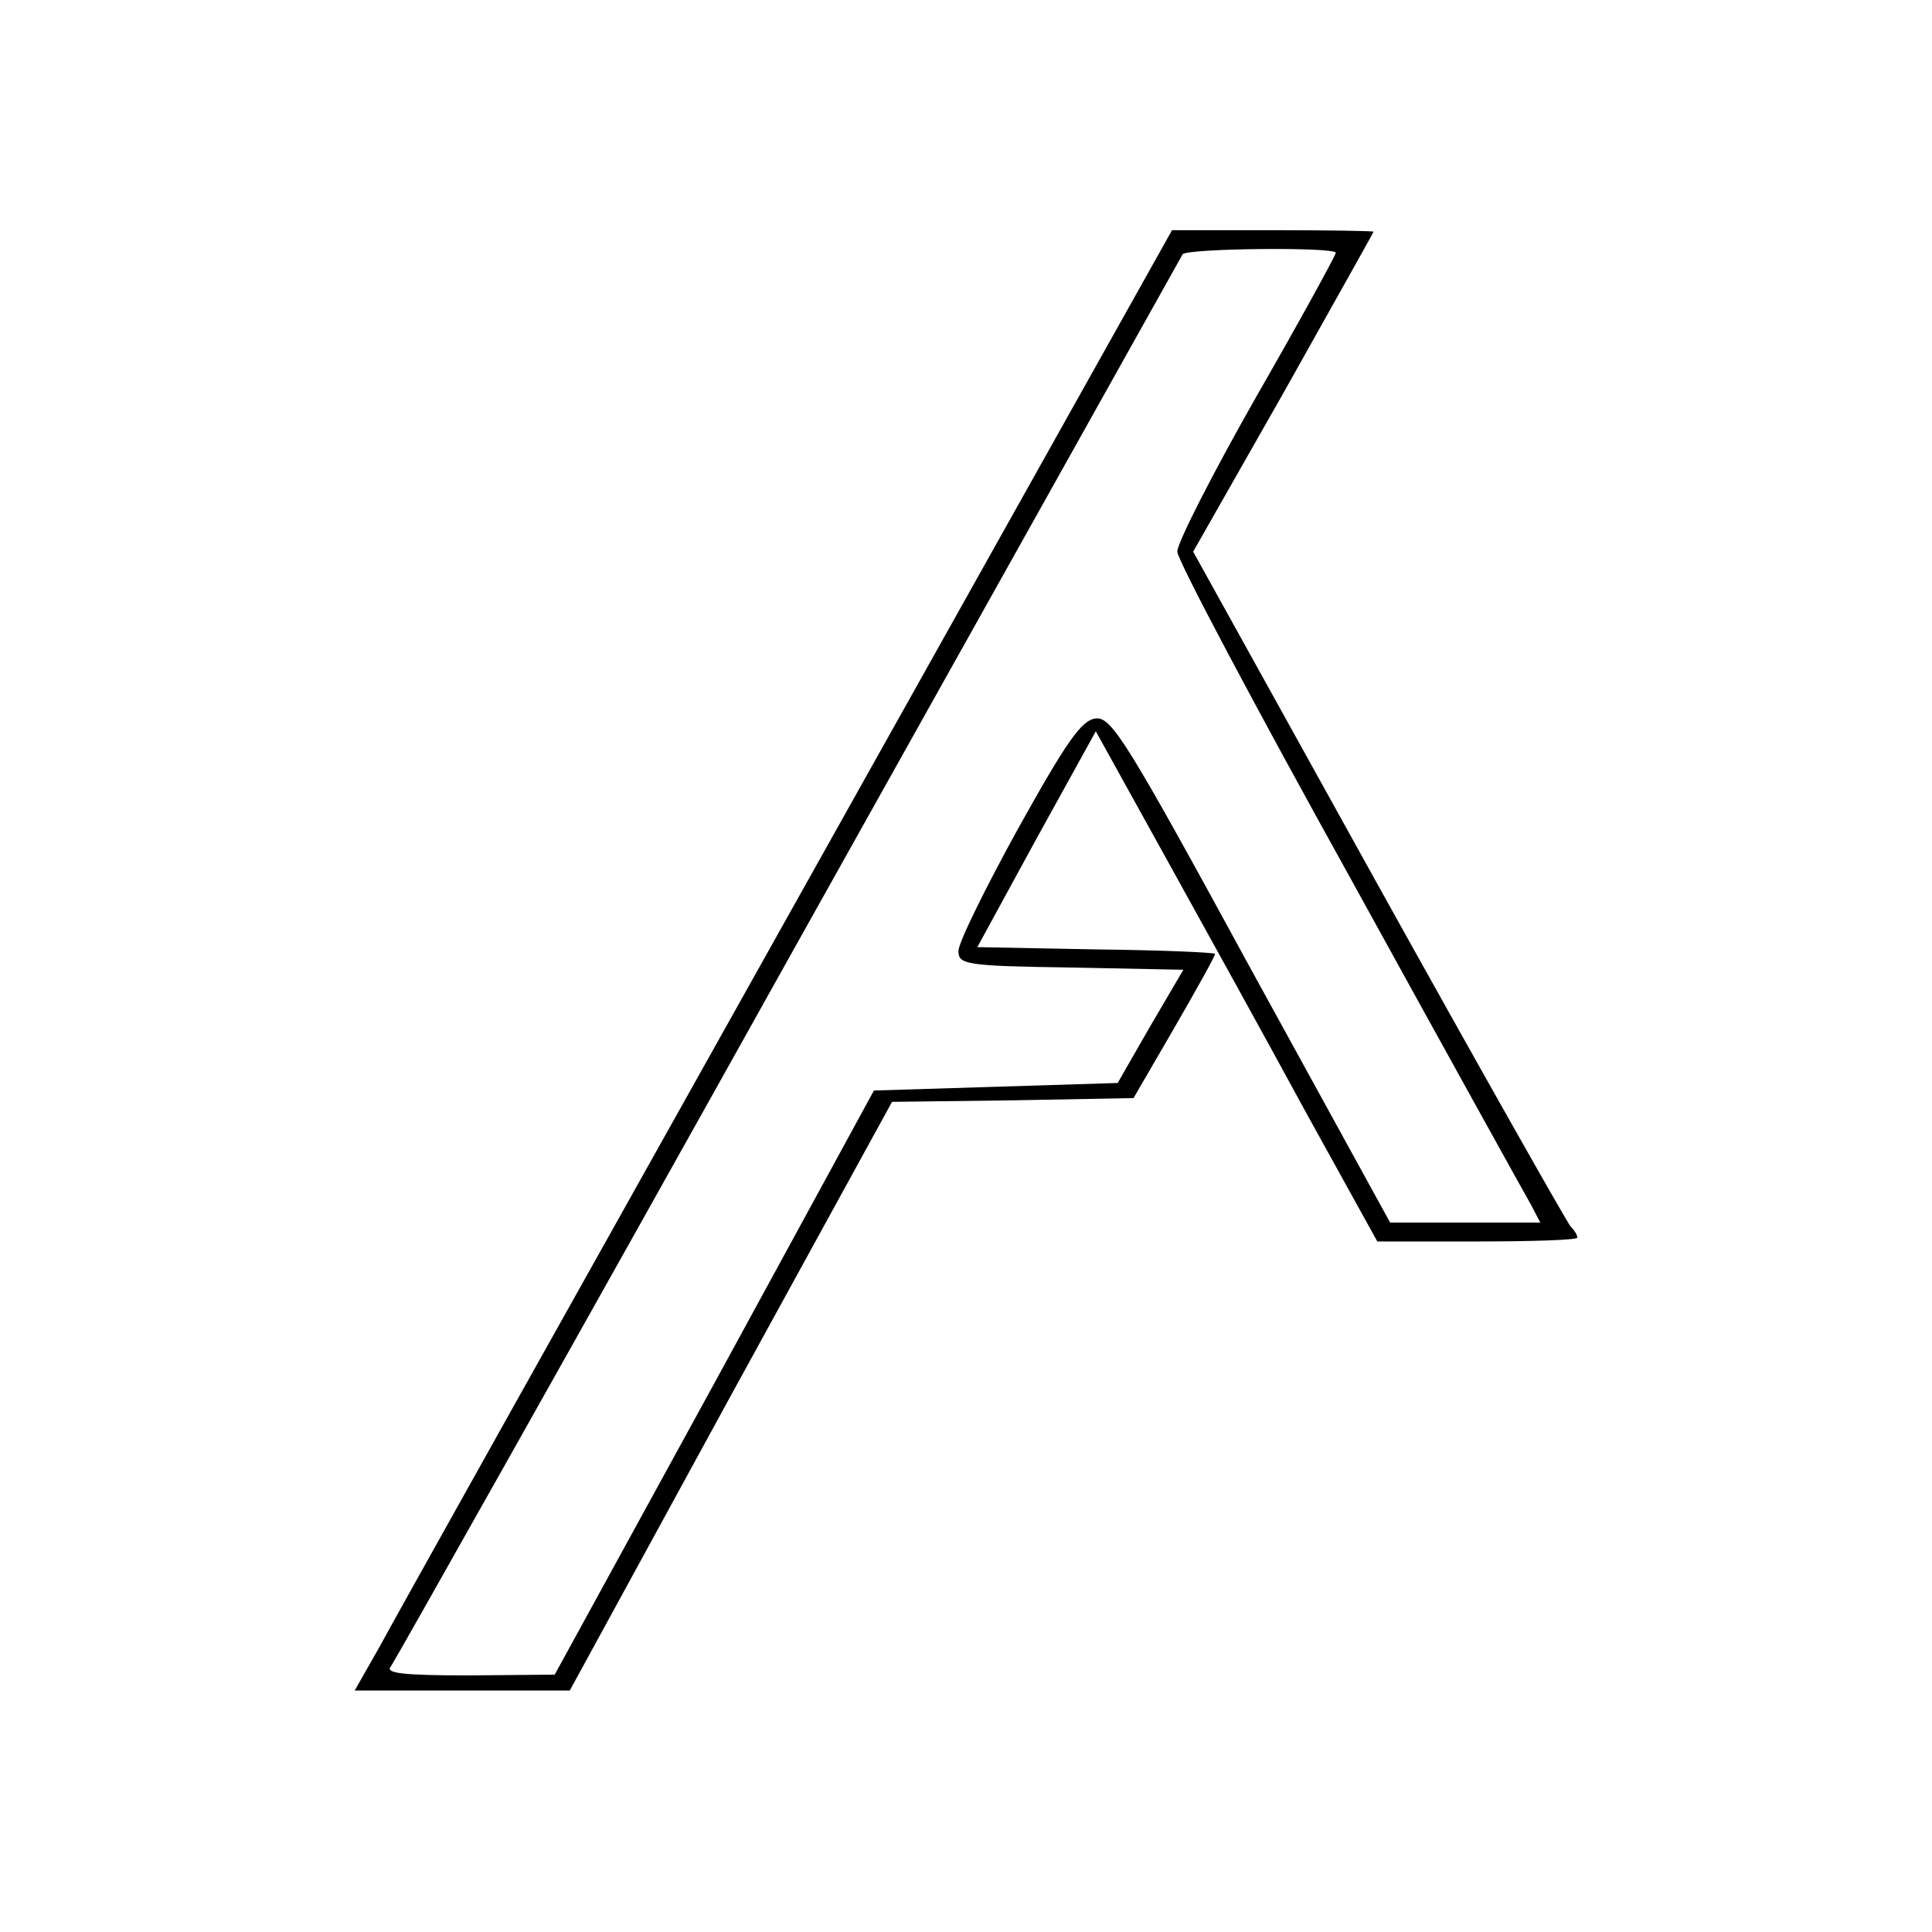 <?xml version="1.0" standalone="no"?>
<!DOCTYPE svg PUBLIC "-//W3C//DTD SVG 20010904//EN"
 "http://www.w3.org/TR/2001/REC-SVG-20010904/DTD/svg10.dtd">
<svg version="1.0" xmlns="http://www.w3.org/2000/svg"
 width="256pt" height="256pt" viewBox="0 0 256 256"
 preserveAspectRatio="xMidYMid meet">
<g transform="translate(0,256) scale(0.1,-0.1)"
fill="#000000" stroke="none">
<path d="M1044 1346 c-280 -500 -524 -936 -541 -968 l-33 -58 143 0 142 0 213
390 214 390 160 2 160 3 54 93 c30 52 54 95 54 98 0 2 -71 5 -158 6 l-157 3
78 143 79 143 93 -168 c51 -92 135 -244 186 -338 l94 -170 133 0 c72 0 132 2
132 5 0 4 -4 10 -9 15 -5 6 -120 209 -255 452 l-245 442 120 211 c65 116 119
212 119 213 0 1 -60 2 -134 2 l-133 0 -509 -909z m726 879 c0 -3 -47 -89 -105
-190 -58 -102 -105 -194 -105 -206 0 -11 103 -205 229 -432 125 -227 233 -422
240 -434 l12 -23 -100 0 -99 0 -184 335 c-165 303 -185 335 -206 333 -19 -2
-39 -31 -103 -146 -43 -78 -79 -151 -79 -162 0 -18 9 -20 149 -22 l149 -3 -44
-75 -43 -75 -161 -5 -162 -5 -211 -387 -212 -387 -114 -1 c-89 0 -111 3 -103
12 5 7 243 429 527 938 285 509 519 928 522 933 5 8 203 10 203 2z"/>
</g>
</svg>
